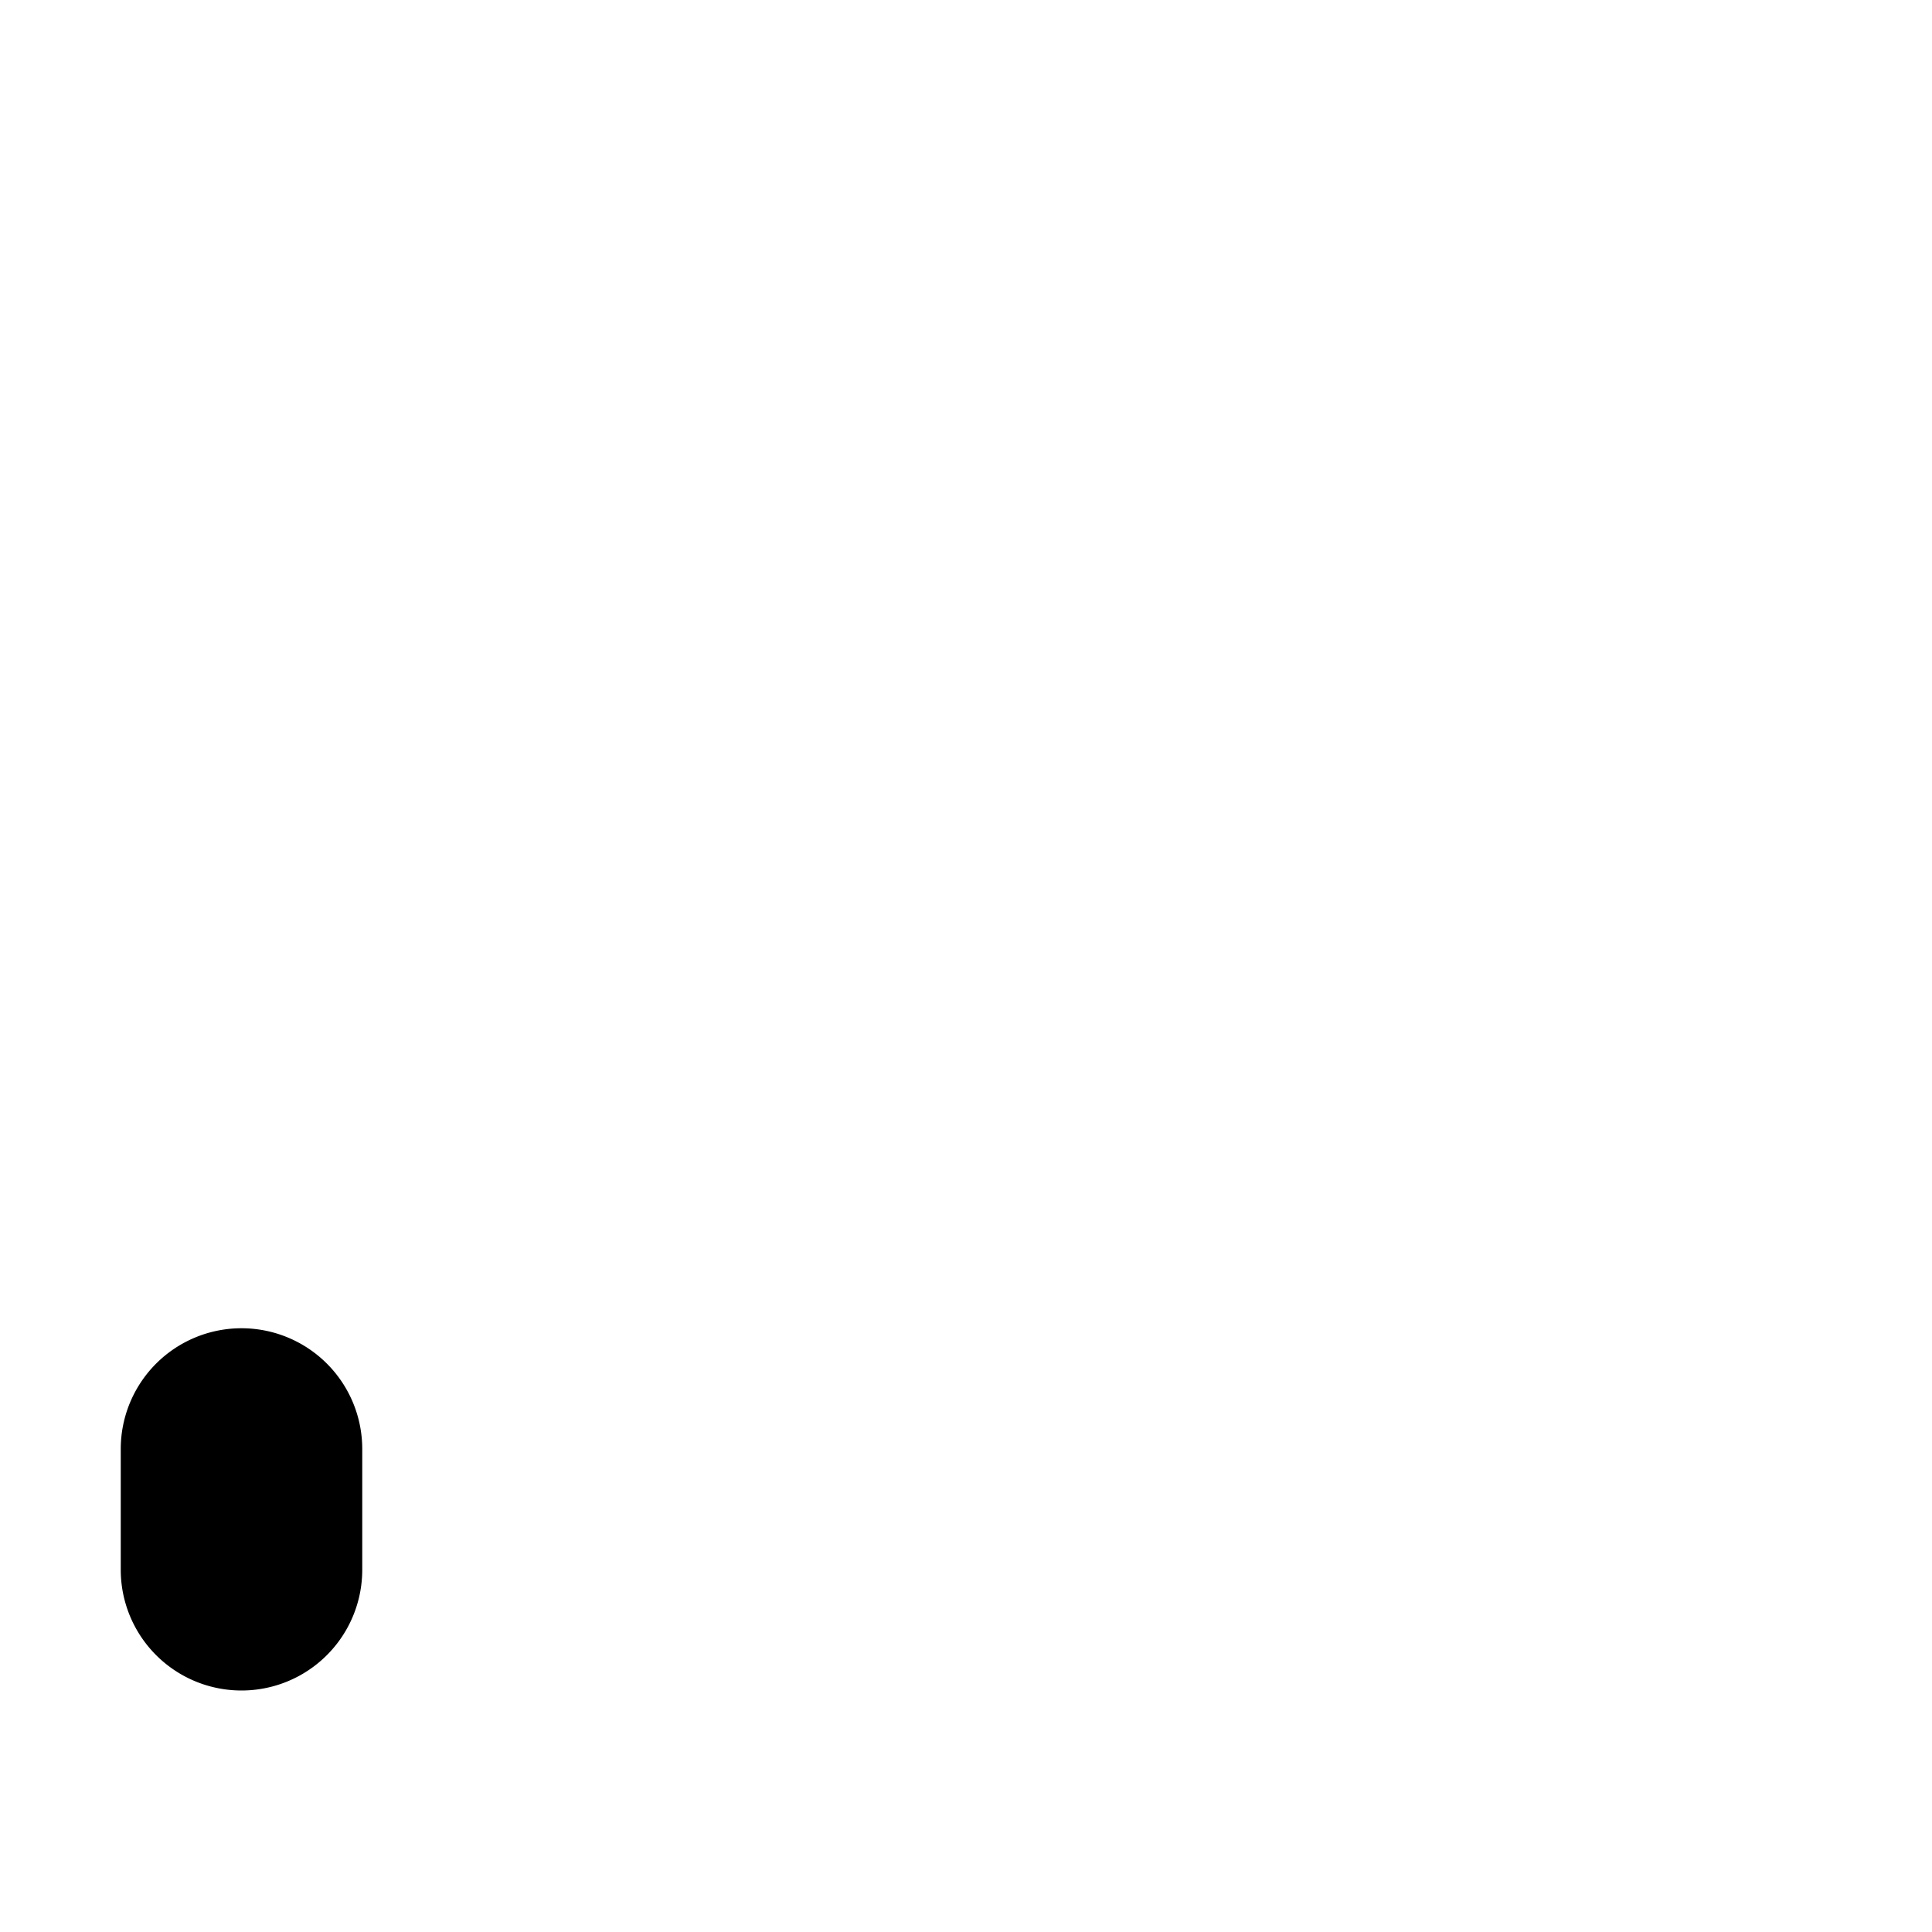 <svg id="Icon" xmlns="http://www.w3.org/2000/svg" viewBox="0 0 16 16"><defs><style>.cls-1{fill-rule:evenodd;}</style></defs><title>signal-1</title><path class="cls-1" d="M2,11a1,1,0,0,0-1,1v1a1,1,0,0,0,2,0V12A1,1,0,0,0,2,11Z"/></svg>